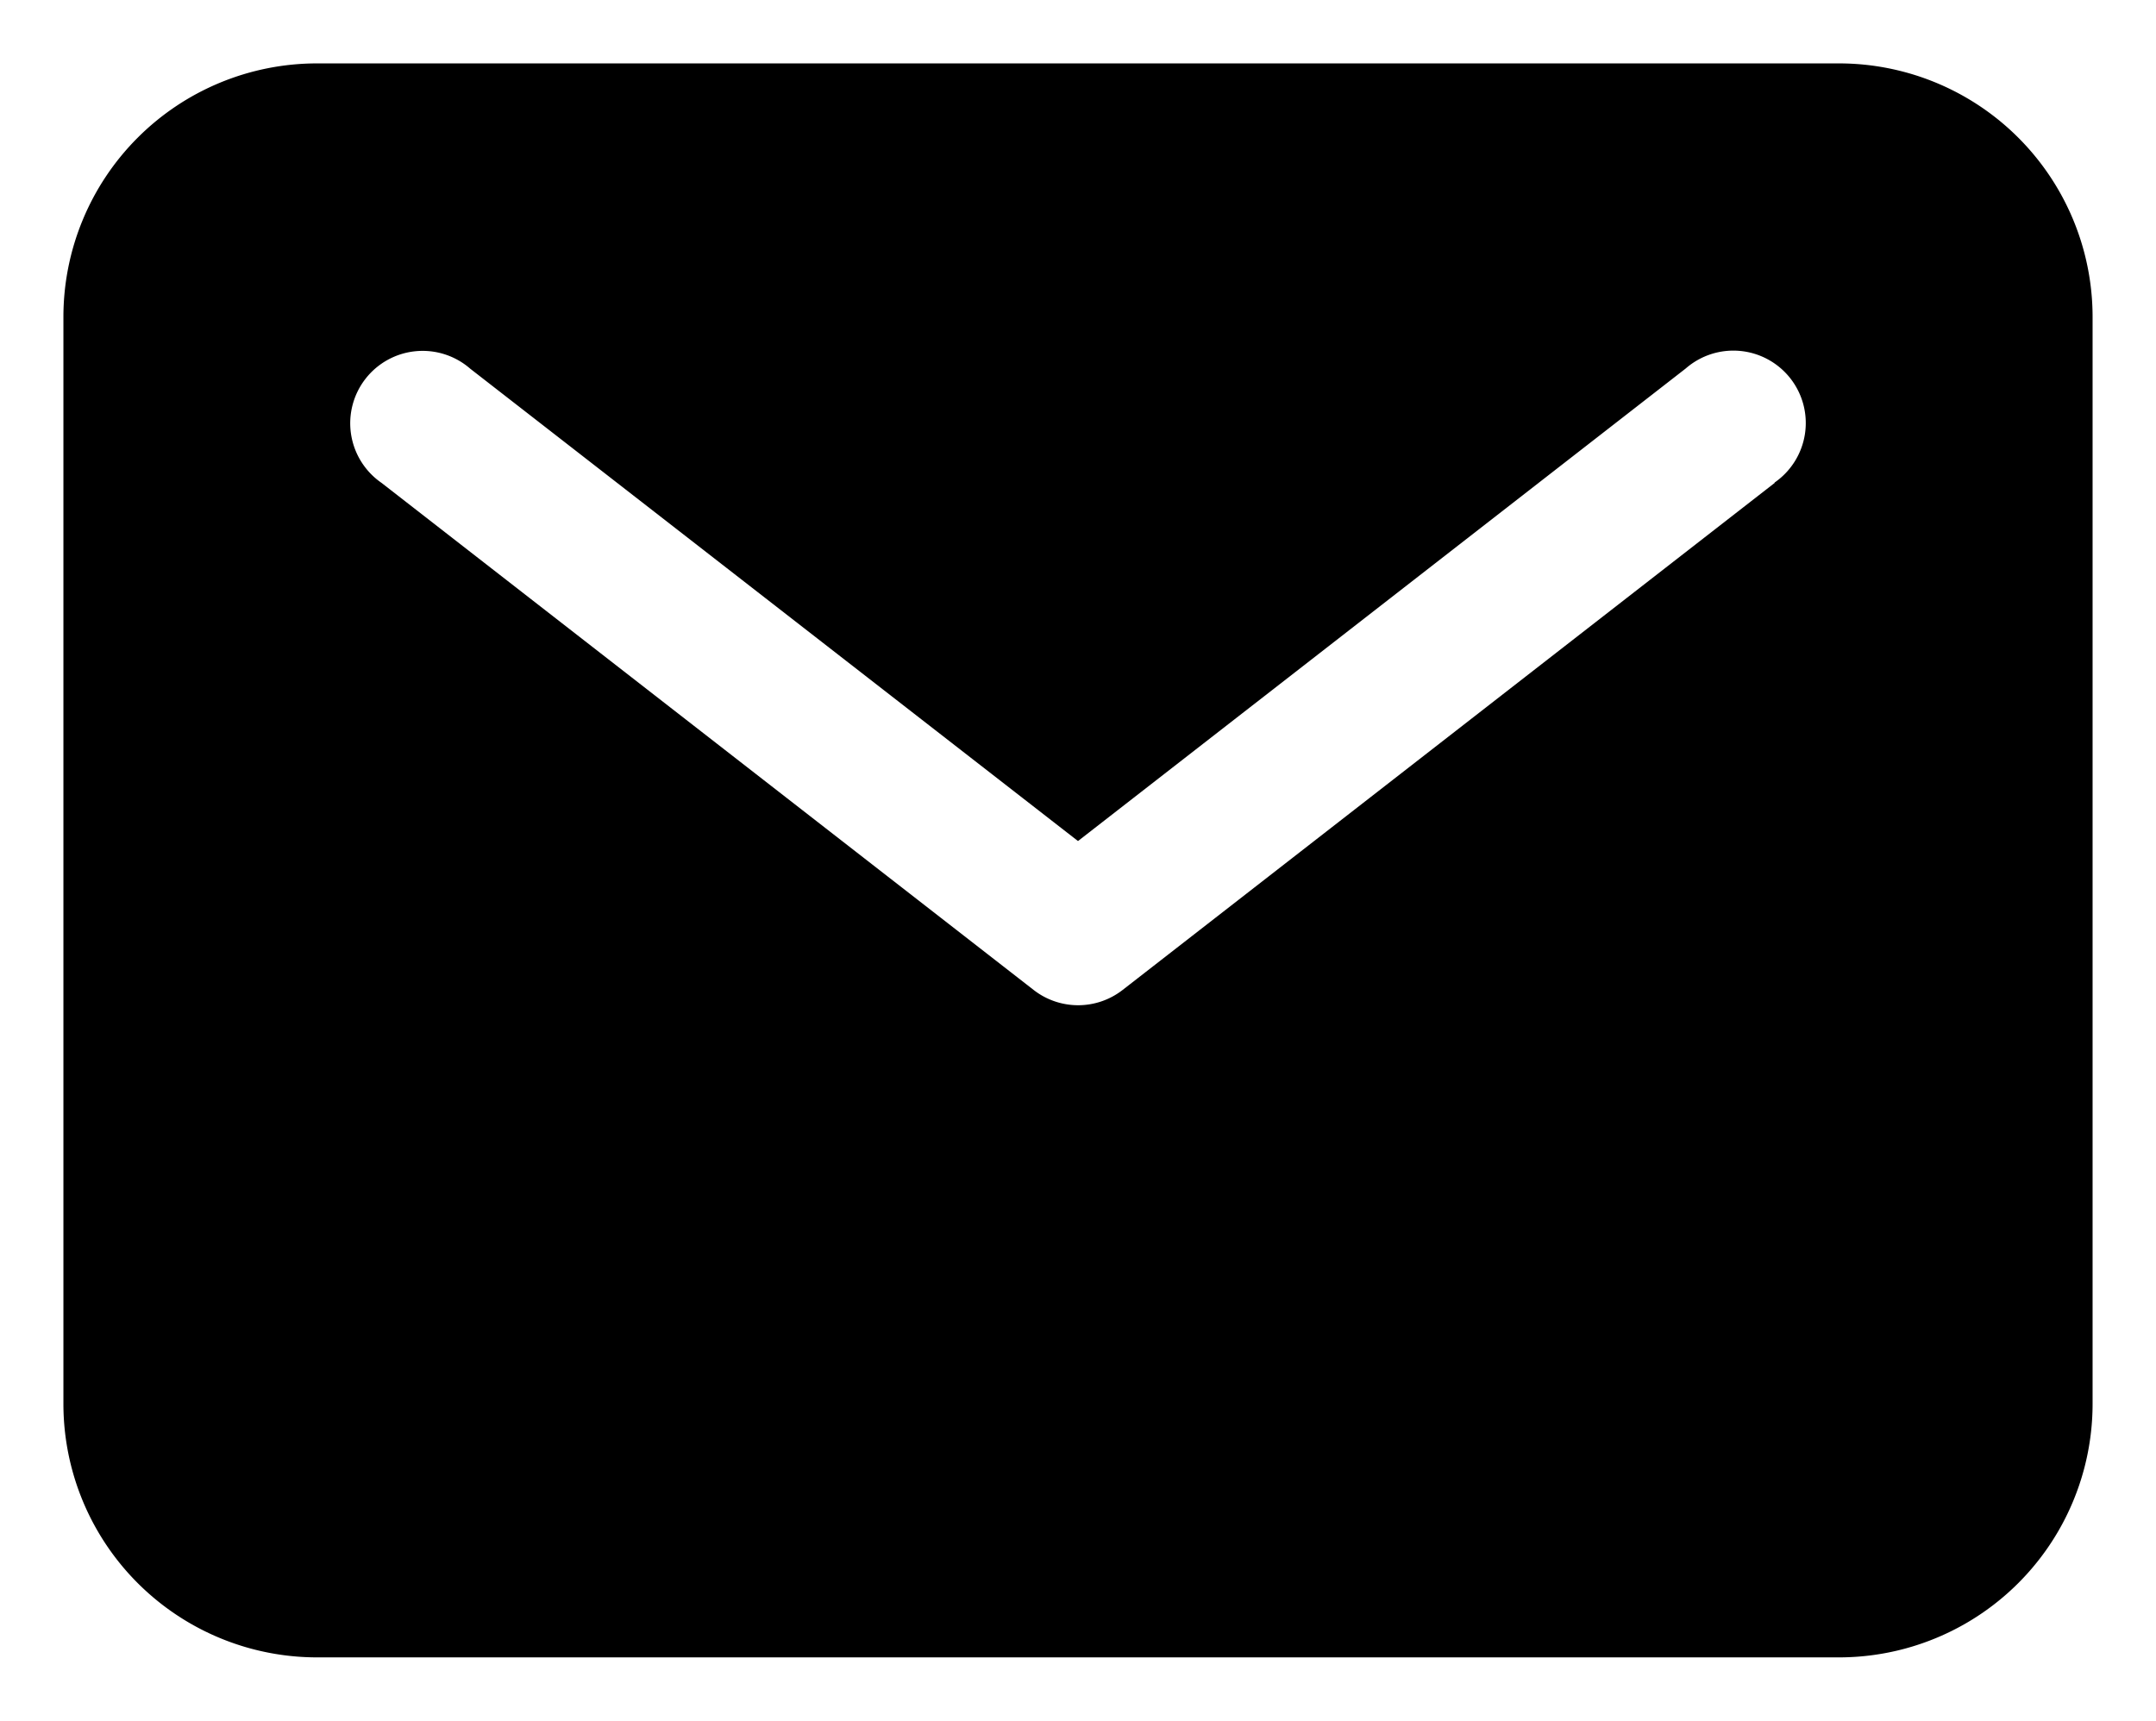 <svg xmlns="http://www.w3.org/2000/svg" viewBox="0 0 17 13.572"><path d="M46,80H34a2,2,0,0,0-2,2v8.571a2,2,0,0,0,2,2H46a2,2,0,0,0,2-2V82a2,2,0,0,0-2-2Zm-.506,3.308-5.143,4a.571.571,0,0,1-.7,0l-5.143-4a.571.571,0,1,1,.7-.9L40,86.133l4.792-3.727a.571.571,0,1,1,.7.9Z" transform="translate(-31.5 -79.5)" stroke="rgba(0,0,0,0)" stroke-miterlimit="10" stroke-width="1"/></svg>